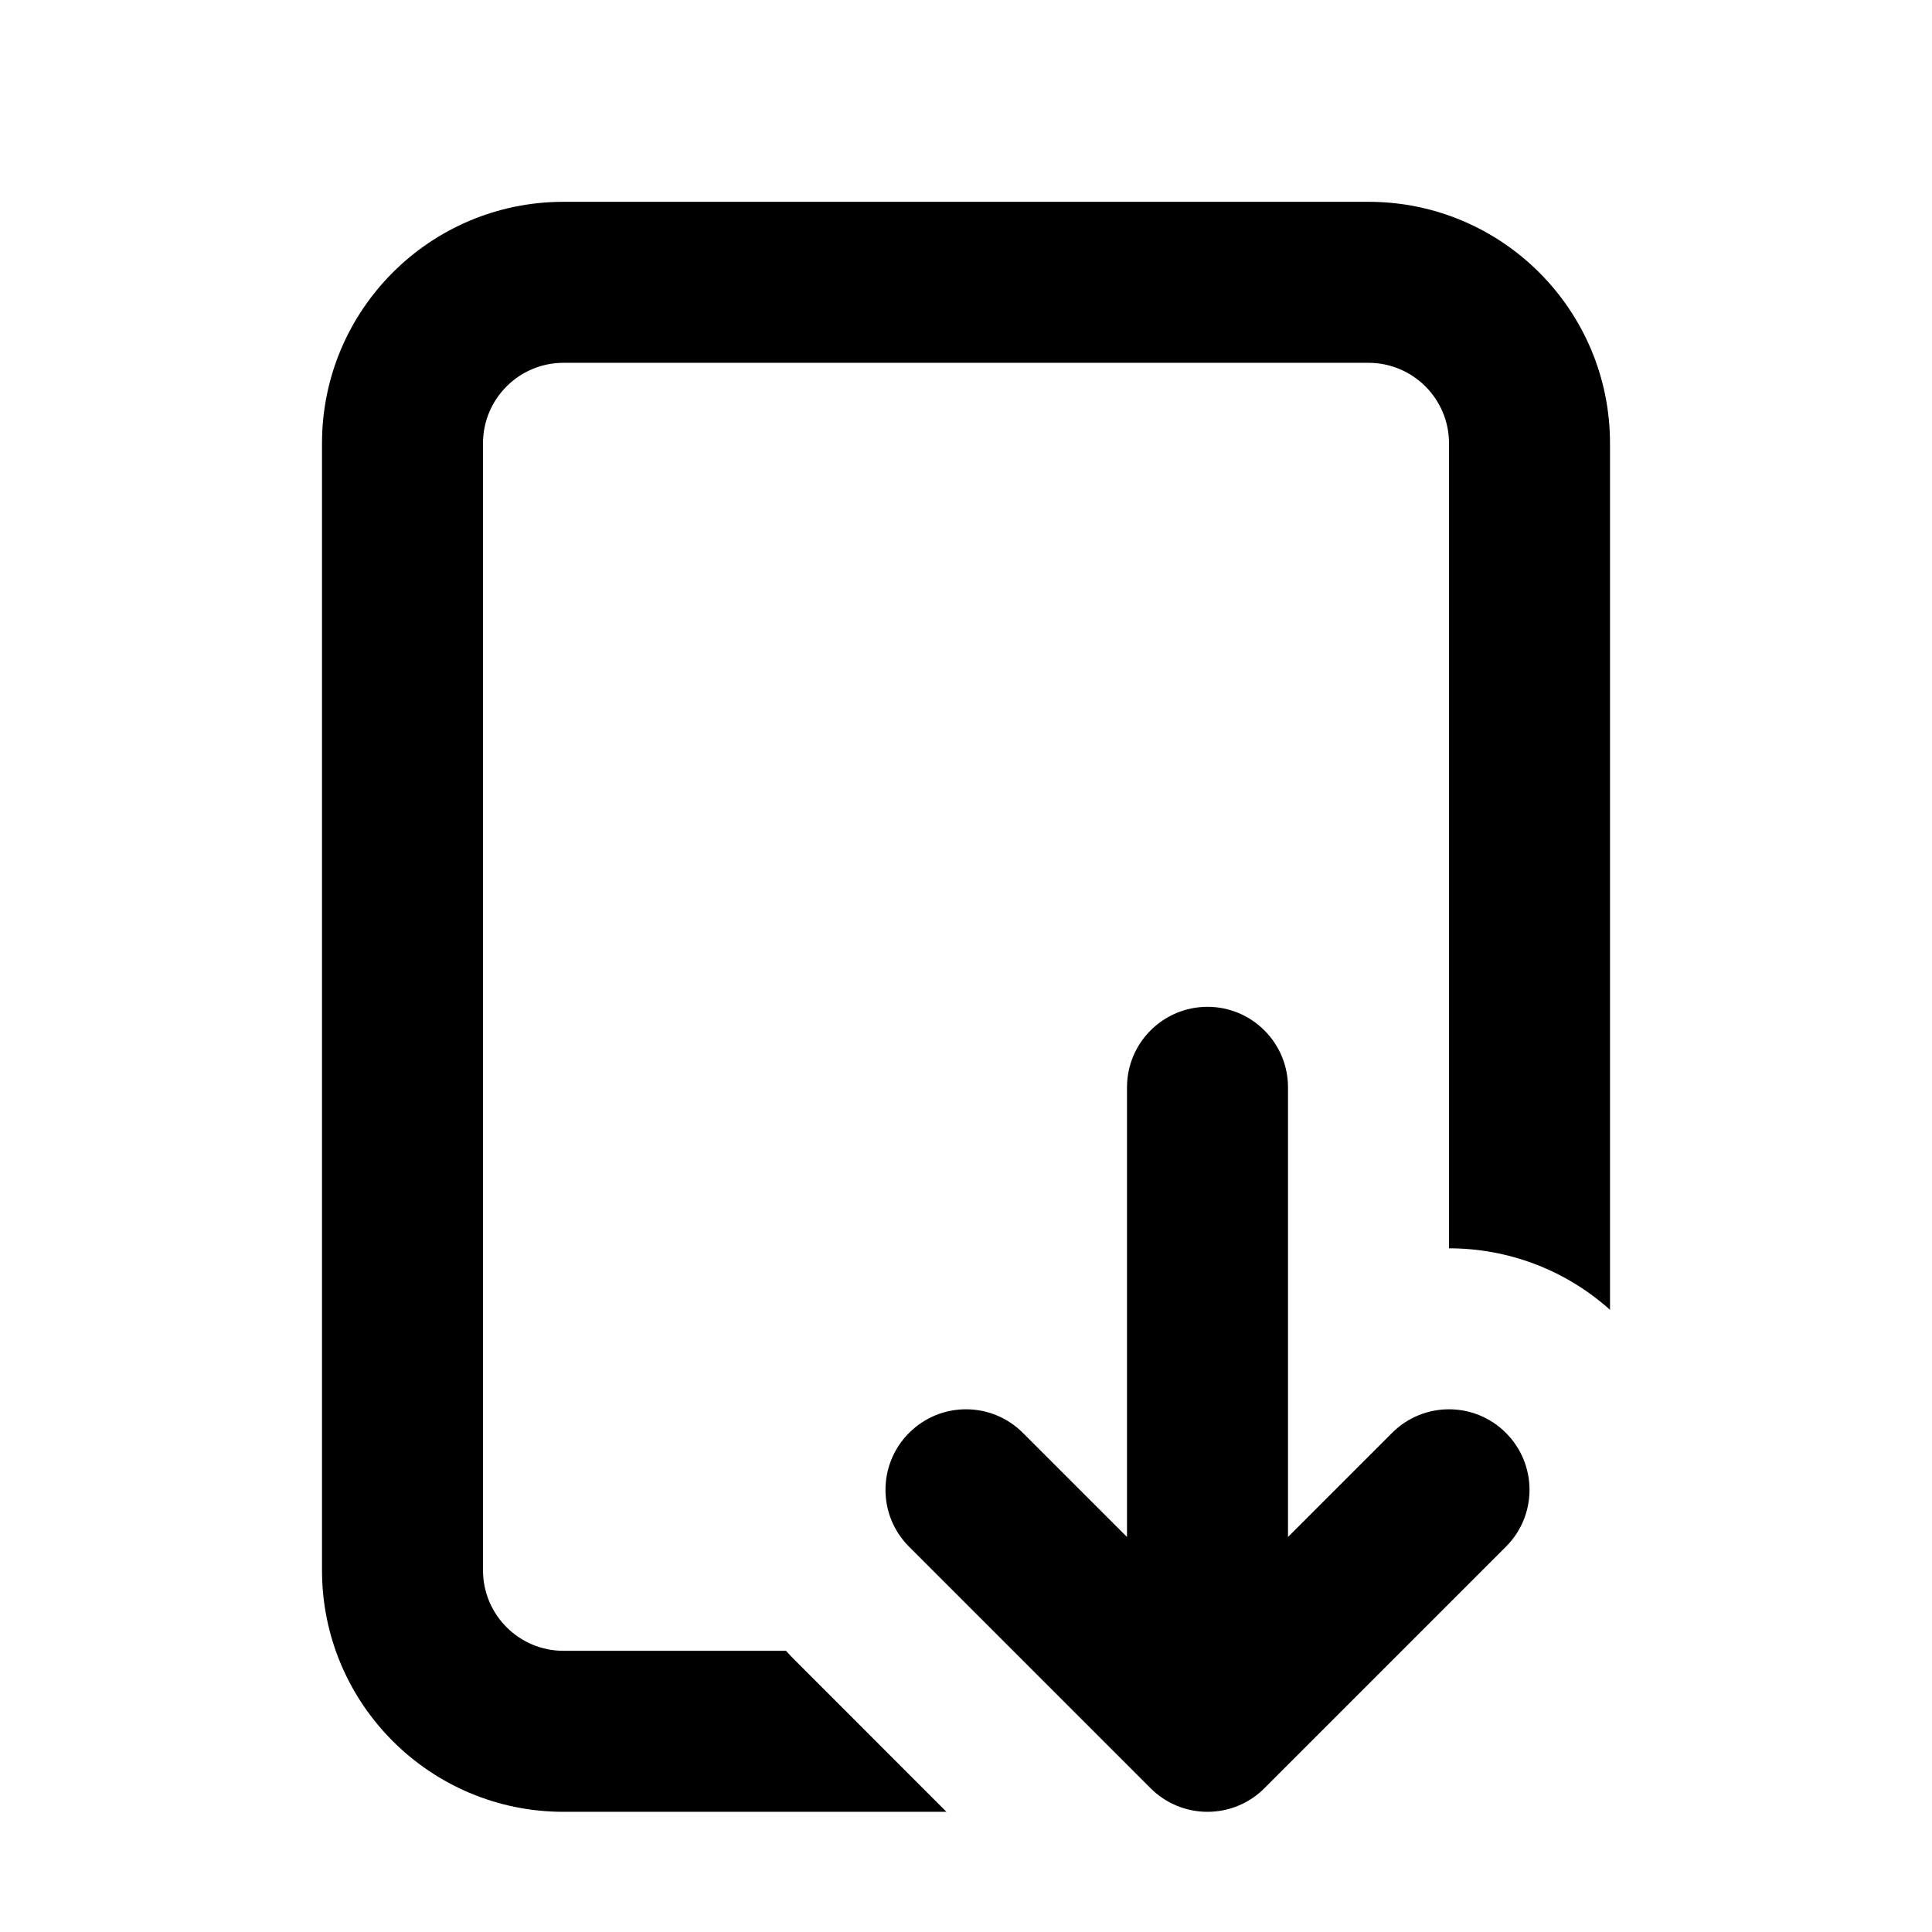 <svg width="24" height="24" viewBox="0 0 24 24" fill="none" xmlns="http://www.w3.org/2000/svg">
<path d="M7 4.507C6.448 4.507 6 4.955 6 5.507V19.507C6 20.059 6.448 20.507 7 20.507H9.764C9.801 20.548 9.839 20.589 9.879 20.628L11.757 22.507H7C5.343 22.507 4 21.164 4 19.507V5.507C4 3.85 5.343 2.507 7 2.507H17C18.657 2.507 20 3.85 20 5.507V16.271C19.432 15.762 18.716 15.507 18 15.507L18 5.507C18 4.955 17.552 4.507 17 4.507H7Z" fill="black"/>
<path d="M16 13.507C16 12.955 15.552 12.507 15 12.507C14.448 12.507 14 12.955 14 13.507V19.093L12.707 17.8C12.317 17.409 11.683 17.409 11.293 17.8C10.902 18.191 10.902 18.824 11.293 19.214L14.293 22.214C14.48 22.402 14.735 22.507 15 22.507C15.265 22.507 15.52 22.402 15.707 22.214L18.707 19.214C19.098 18.824 19.098 18.191 18.707 17.8C18.317 17.409 17.683 17.409 17.293 17.8L16 19.093V13.507Z" fill="black"/>
</svg>
